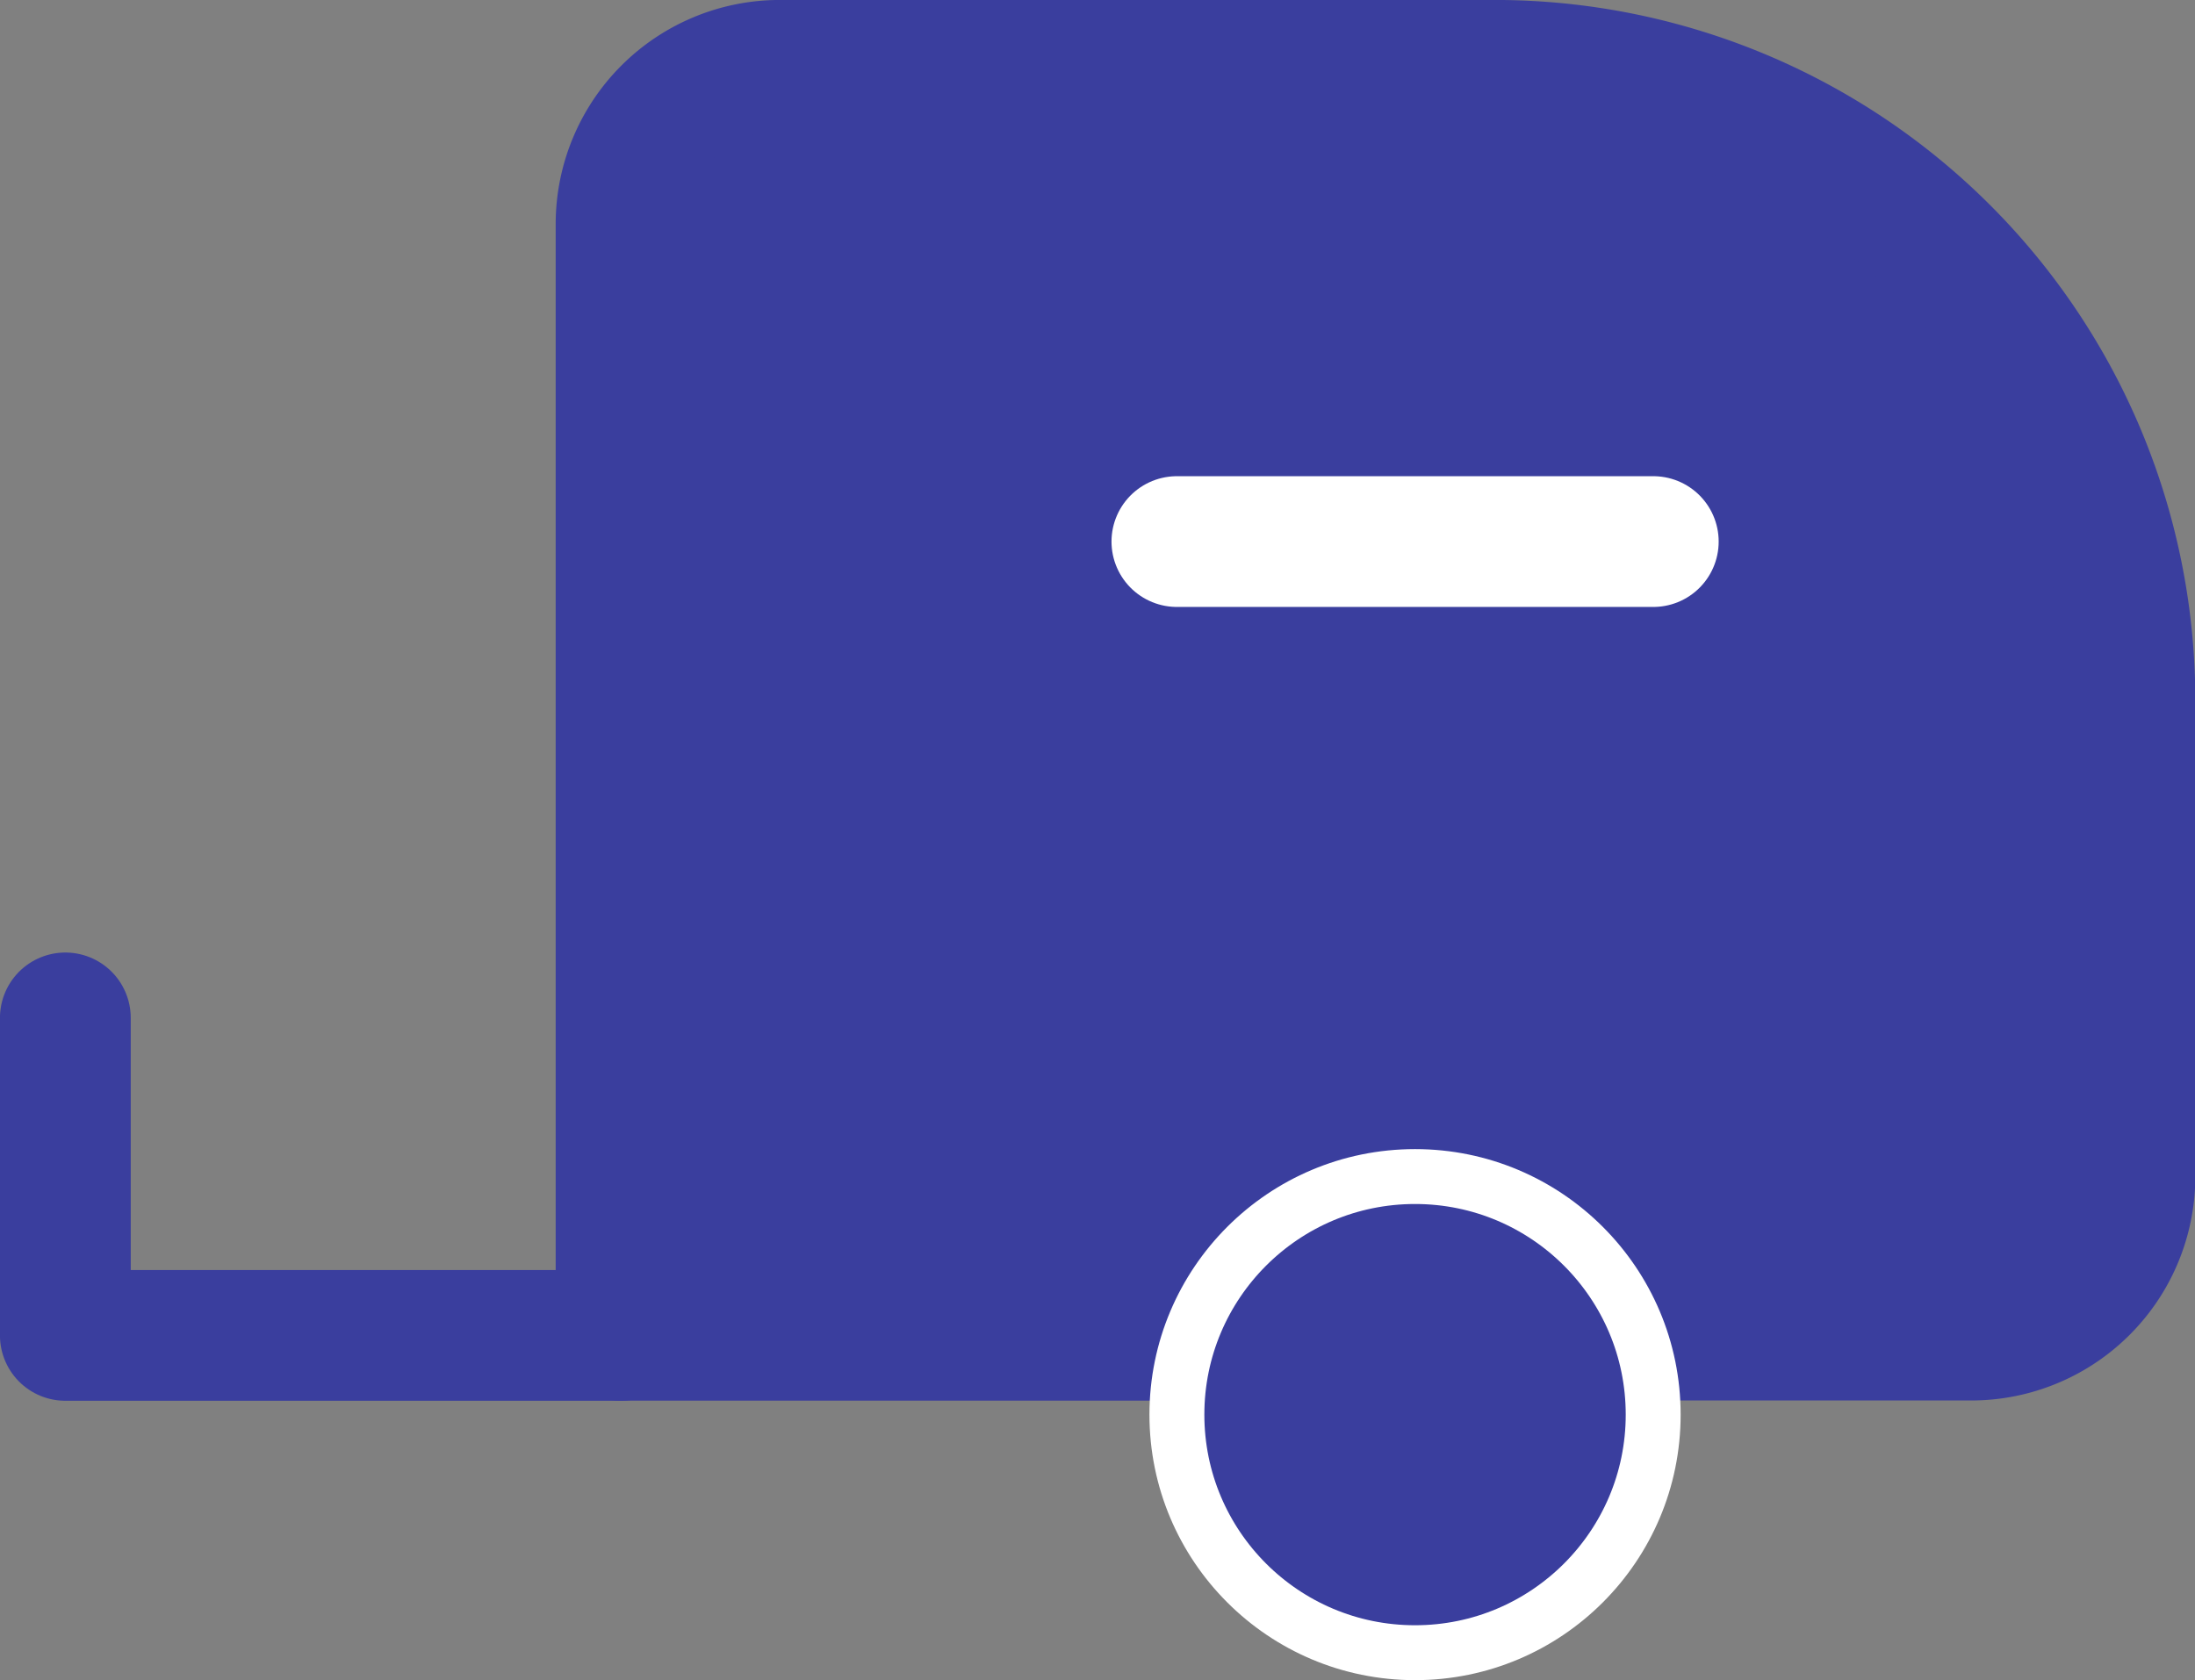 <svg xmlns="http://www.w3.org/2000/svg" width="23.983" height="18.364" viewBox="0 0 23.983 18.364">
  <rect x="0" y="0" width="23.983" height="18.364" fill="#808080" stroke="none"/>
  <g id="Group_161" data-name="Group 161" transform="translate(0 -2.143)">
    <g id="Group_160" data-name="Group 160" transform="translate(0.714 2.857)">
      <path id="Path_13256" data-name="Path 13256" d="M11.943,16.737H5.714V4.592A1.735,1.735,0,0,1,7.449,2.857h7.807A6.94,6.94,0,0,1,22.2,9.8V15a1.735,1.735,0,0,1-1.735,1.735H16.835" transform="translate(0.358 -2.857)" fill="#3a3e9e" stroke="#3a3e9e" stroke-linecap="round" stroke-linejoin="round" stroke-width="1.429"/>
      <path id="Path_13257" data-name="Path 13257" d="M6.787,14.9H.714v-3.47" transform="translate(-0.714 -1.019)" fill="none" stroke="#3a3e9e" stroke-linecap="round" stroke-linejoin="round" stroke-width="1.429"/>
      <circle id="Ellipse_63" data-name="Ellipse 63" cx="2.602" cy="2.602" r="2.602" transform="translate(12.145 12.145)" fill="#3a3e9e" stroke="#fff" stroke-linecap="round" stroke-linejoin="round" stroke-width="0.6"/>
      <line id="Line_63" data-name="Line 63" x2="5.205" transform="translate(12.145 5.205)" fill="none" stroke="#fff" stroke-linecap="round" stroke-linejoin="round" stroke-width="1.429"/>
    </g>
  </g>
</svg>
